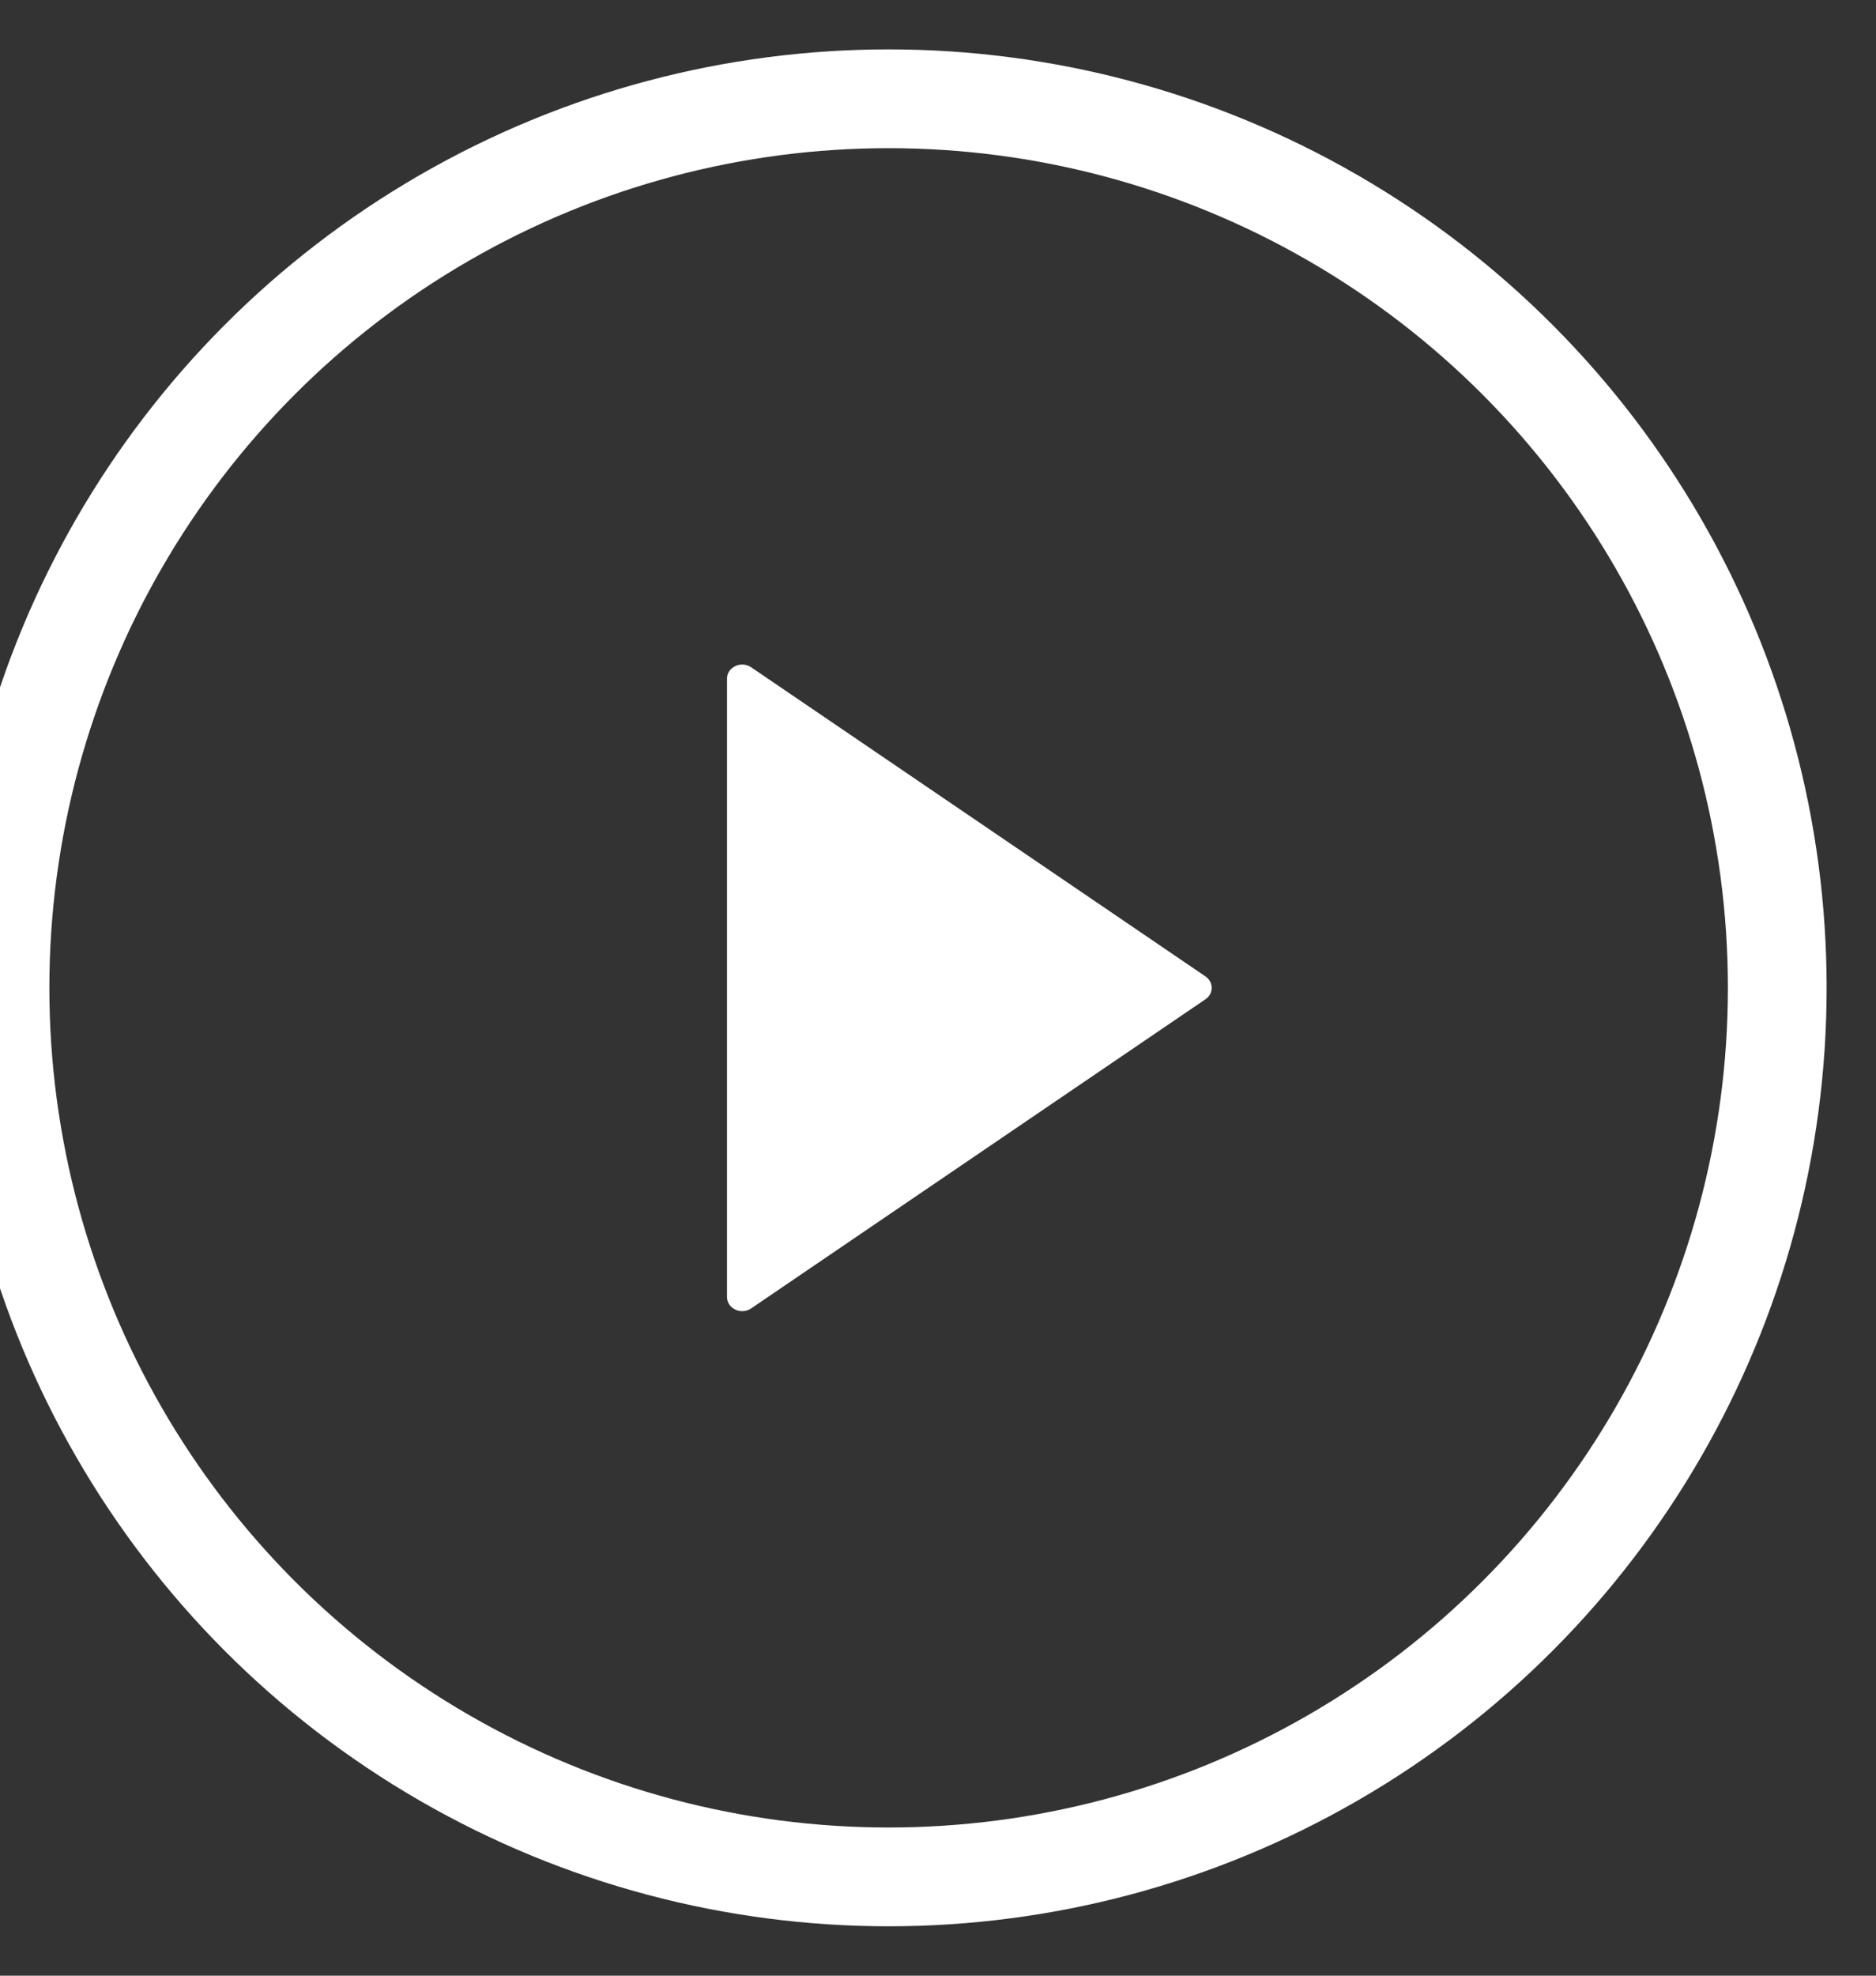 <svg width="19" height="20" viewBox="0 0 19 20" fill="none" xmlns="http://www.w3.org/2000/svg">
<rect x="0" y="0" width="19" height="20" fill="#333333" stroke="none"/>
<circle cx="9" cy="10" r="9" stroke="white"/>
<path d="M7.608 6.755C7.561 6.723 7.499 6.718 7.447 6.743C7.396 6.767 7.363 6.816 7.363 6.869V13.13C7.363 13.184 7.396 13.233 7.447 13.257C7.469 13.268 7.493 13.273 7.517 13.273C7.549 13.273 7.581 13.264 7.608 13.245L12.21 10.115C12.249 10.088 12.272 10.045 12.272 10C12.272 9.955 12.249 9.912 12.21 9.885L7.608 6.755Z" fill="white"/>
</svg>
